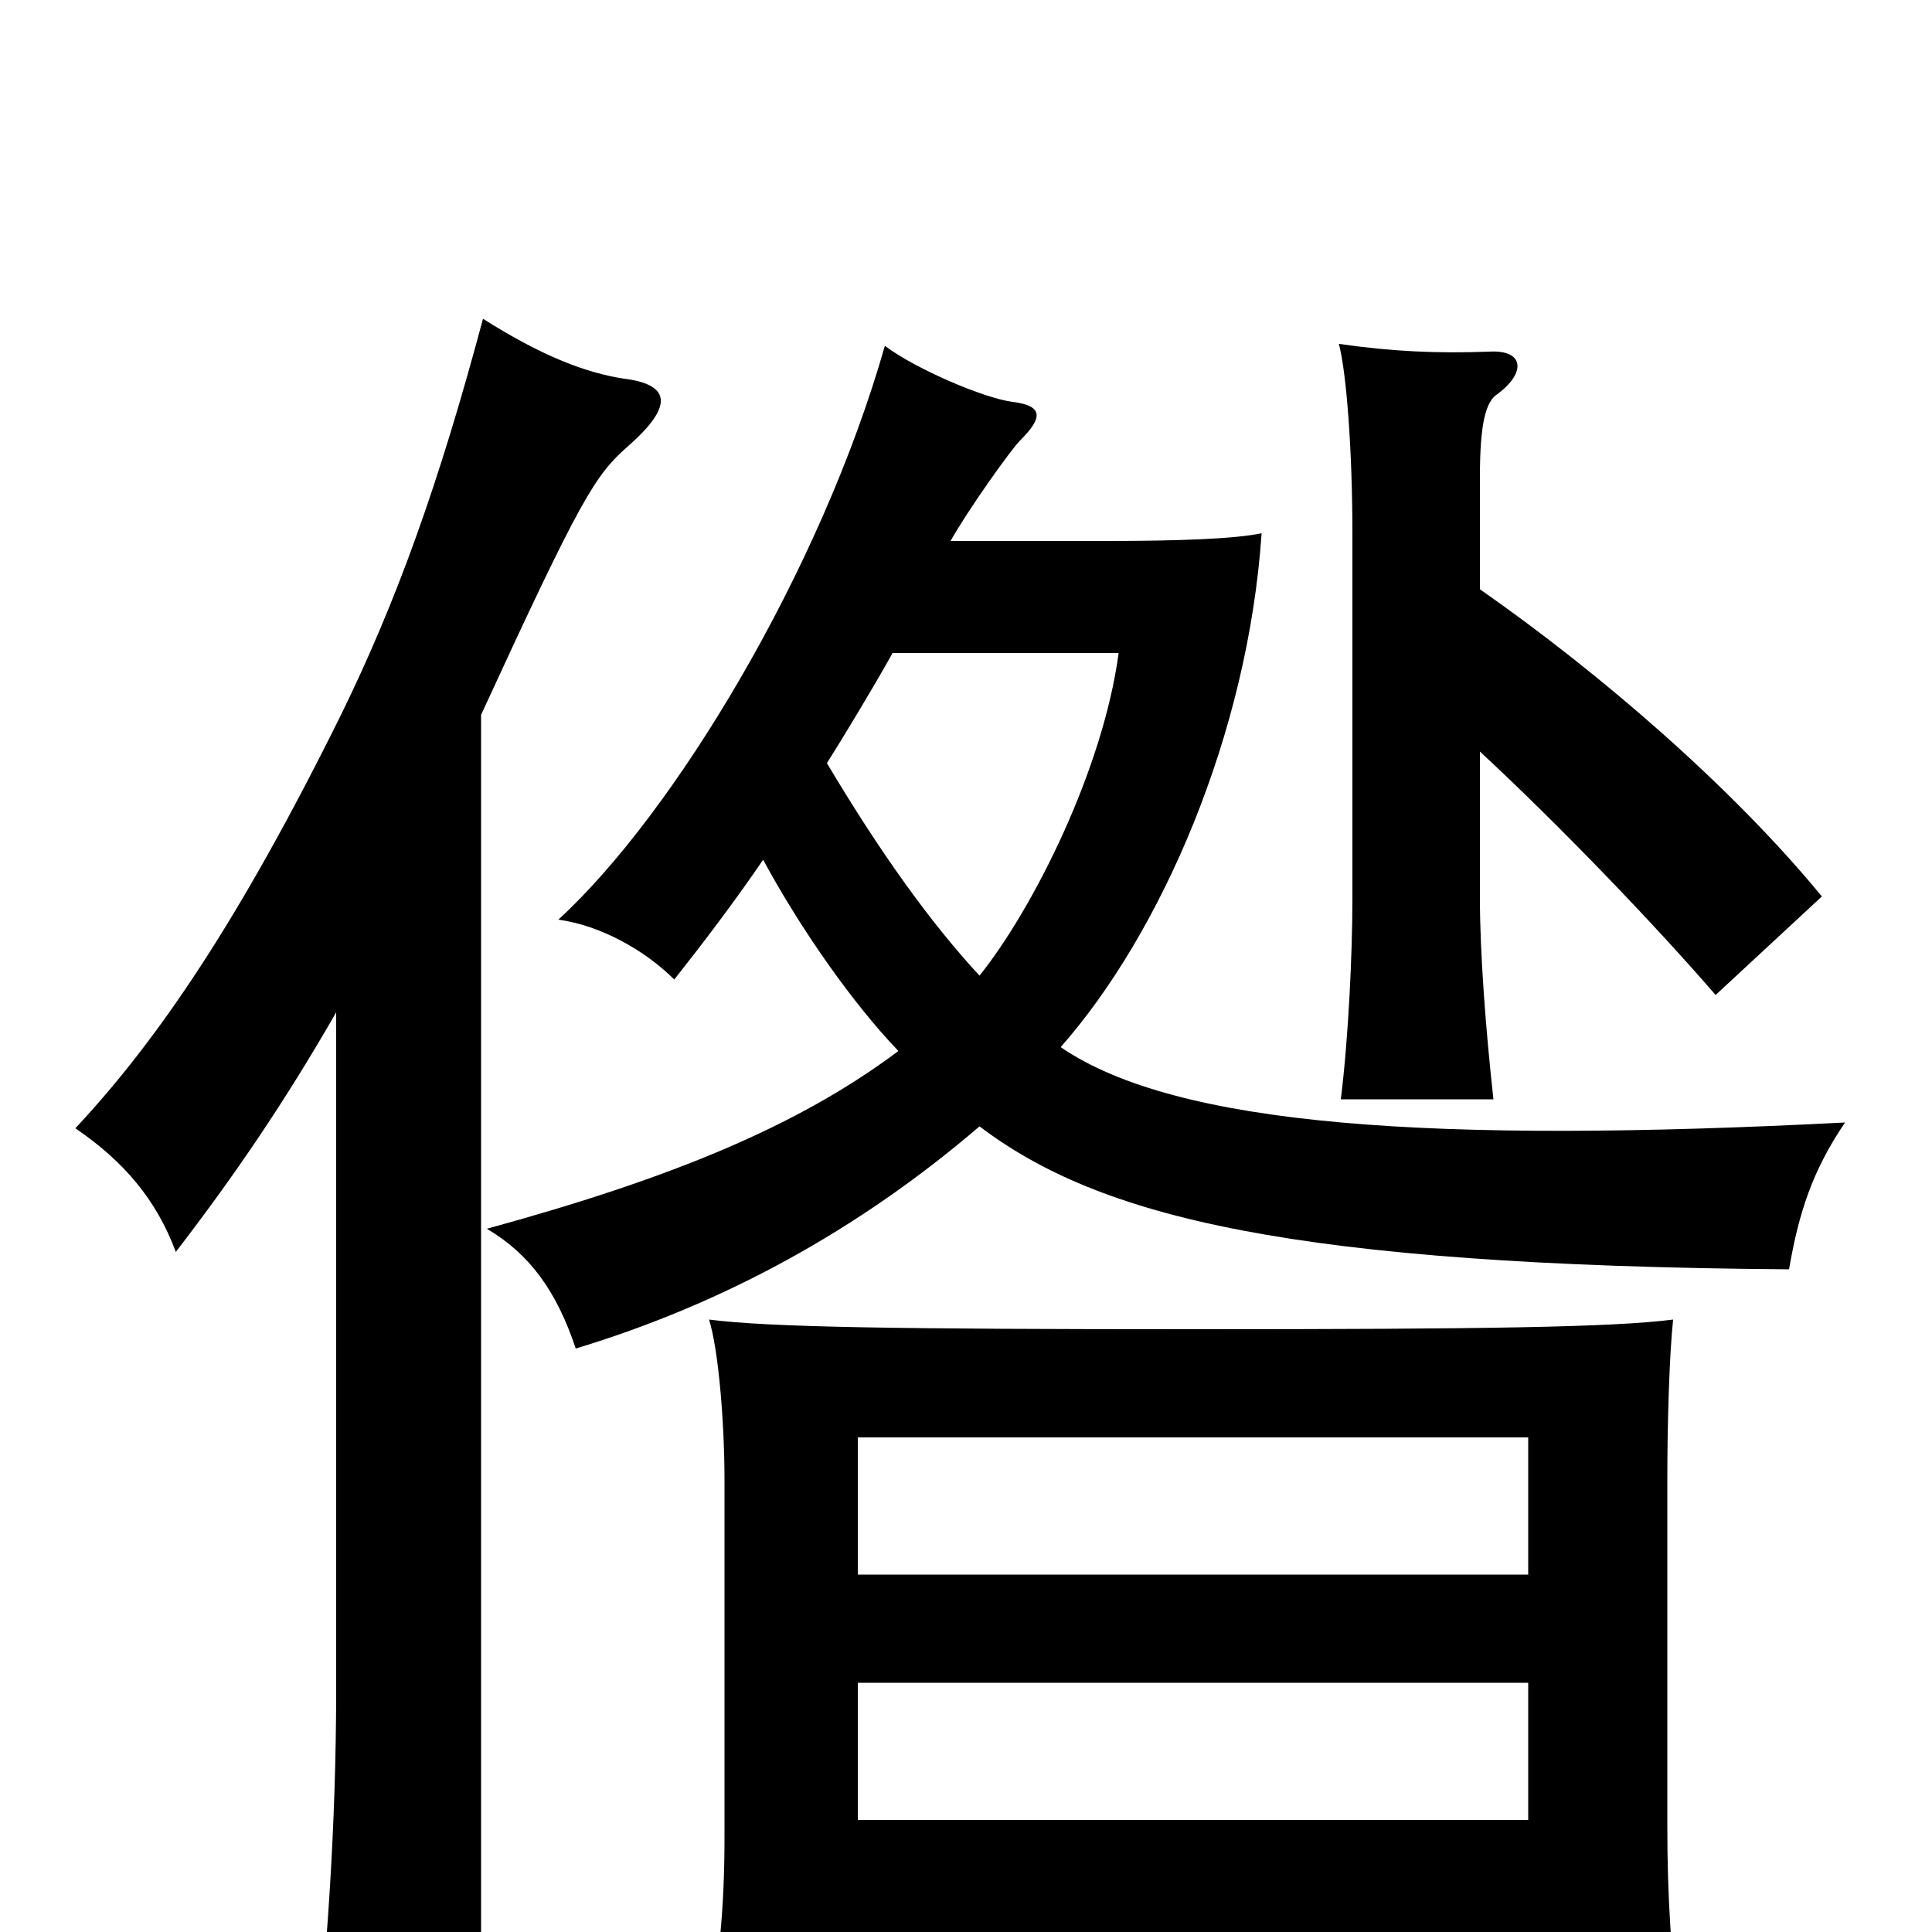<svg xmlns="http://www.w3.org/2000/svg" viewBox="0 -1000 1000 1000">
	<path fill="#000000" d="M462 -662H579C571 -602 535 -530 507 -495C482 -522 456 -558 428 -605C435 -616 452 -644 462 -662ZM395 -555C415 -518 442 -480 465 -456C413 -417 347 -390 252 -364C274 -351 288 -332 298 -302C374 -325 444 -363 507 -417C569 -370 668 -345 926 -343C931 -372 938 -394 955 -419C741 -408 609 -417 549 -458C601 -517 646 -620 653 -724C639 -721 609 -720 573 -720H492C501 -736 523 -767 528 -772C540 -784 540 -790 524 -792C509 -794 474 -809 458 -821C425 -705 349 -579 289 -524C311 -521 334 -508 349 -493C364 -512 380 -533 395 -555ZM444 -185V-256H791V-185ZM444 3H791V46H869C865 11 863 -18 863 -55V-234C863 -263 864 -298 866 -317C835 -313 768 -312 619 -312C464 -312 398 -313 367 -317C372 -301 375 -263 375 -234V-49C375 -11 372 18 365 54H444ZM791 -129V-58H444V-129ZM766 -695V-753C766 -781 769 -792 775 -796C790 -807 789 -819 771 -818C744 -817 721 -818 693 -822C697 -807 700 -766 700 -724V-535C700 -507 698 -463 694 -431H773C769 -467 766 -507 766 -535V-611C807 -573 856 -522 888 -485L943 -536C897 -592 829 -651 766 -695ZM174 -476V-126C174 -54 169 12 163 69H249V-630C301 -743 308 -754 325 -769C349 -790 347 -801 323 -804C303 -807 280 -816 250 -835C227 -749 205 -688 176 -629C124 -524 82 -462 39 -416C64 -399 81 -379 91 -352C121 -391 147 -429 174 -476Z"/>
</svg>